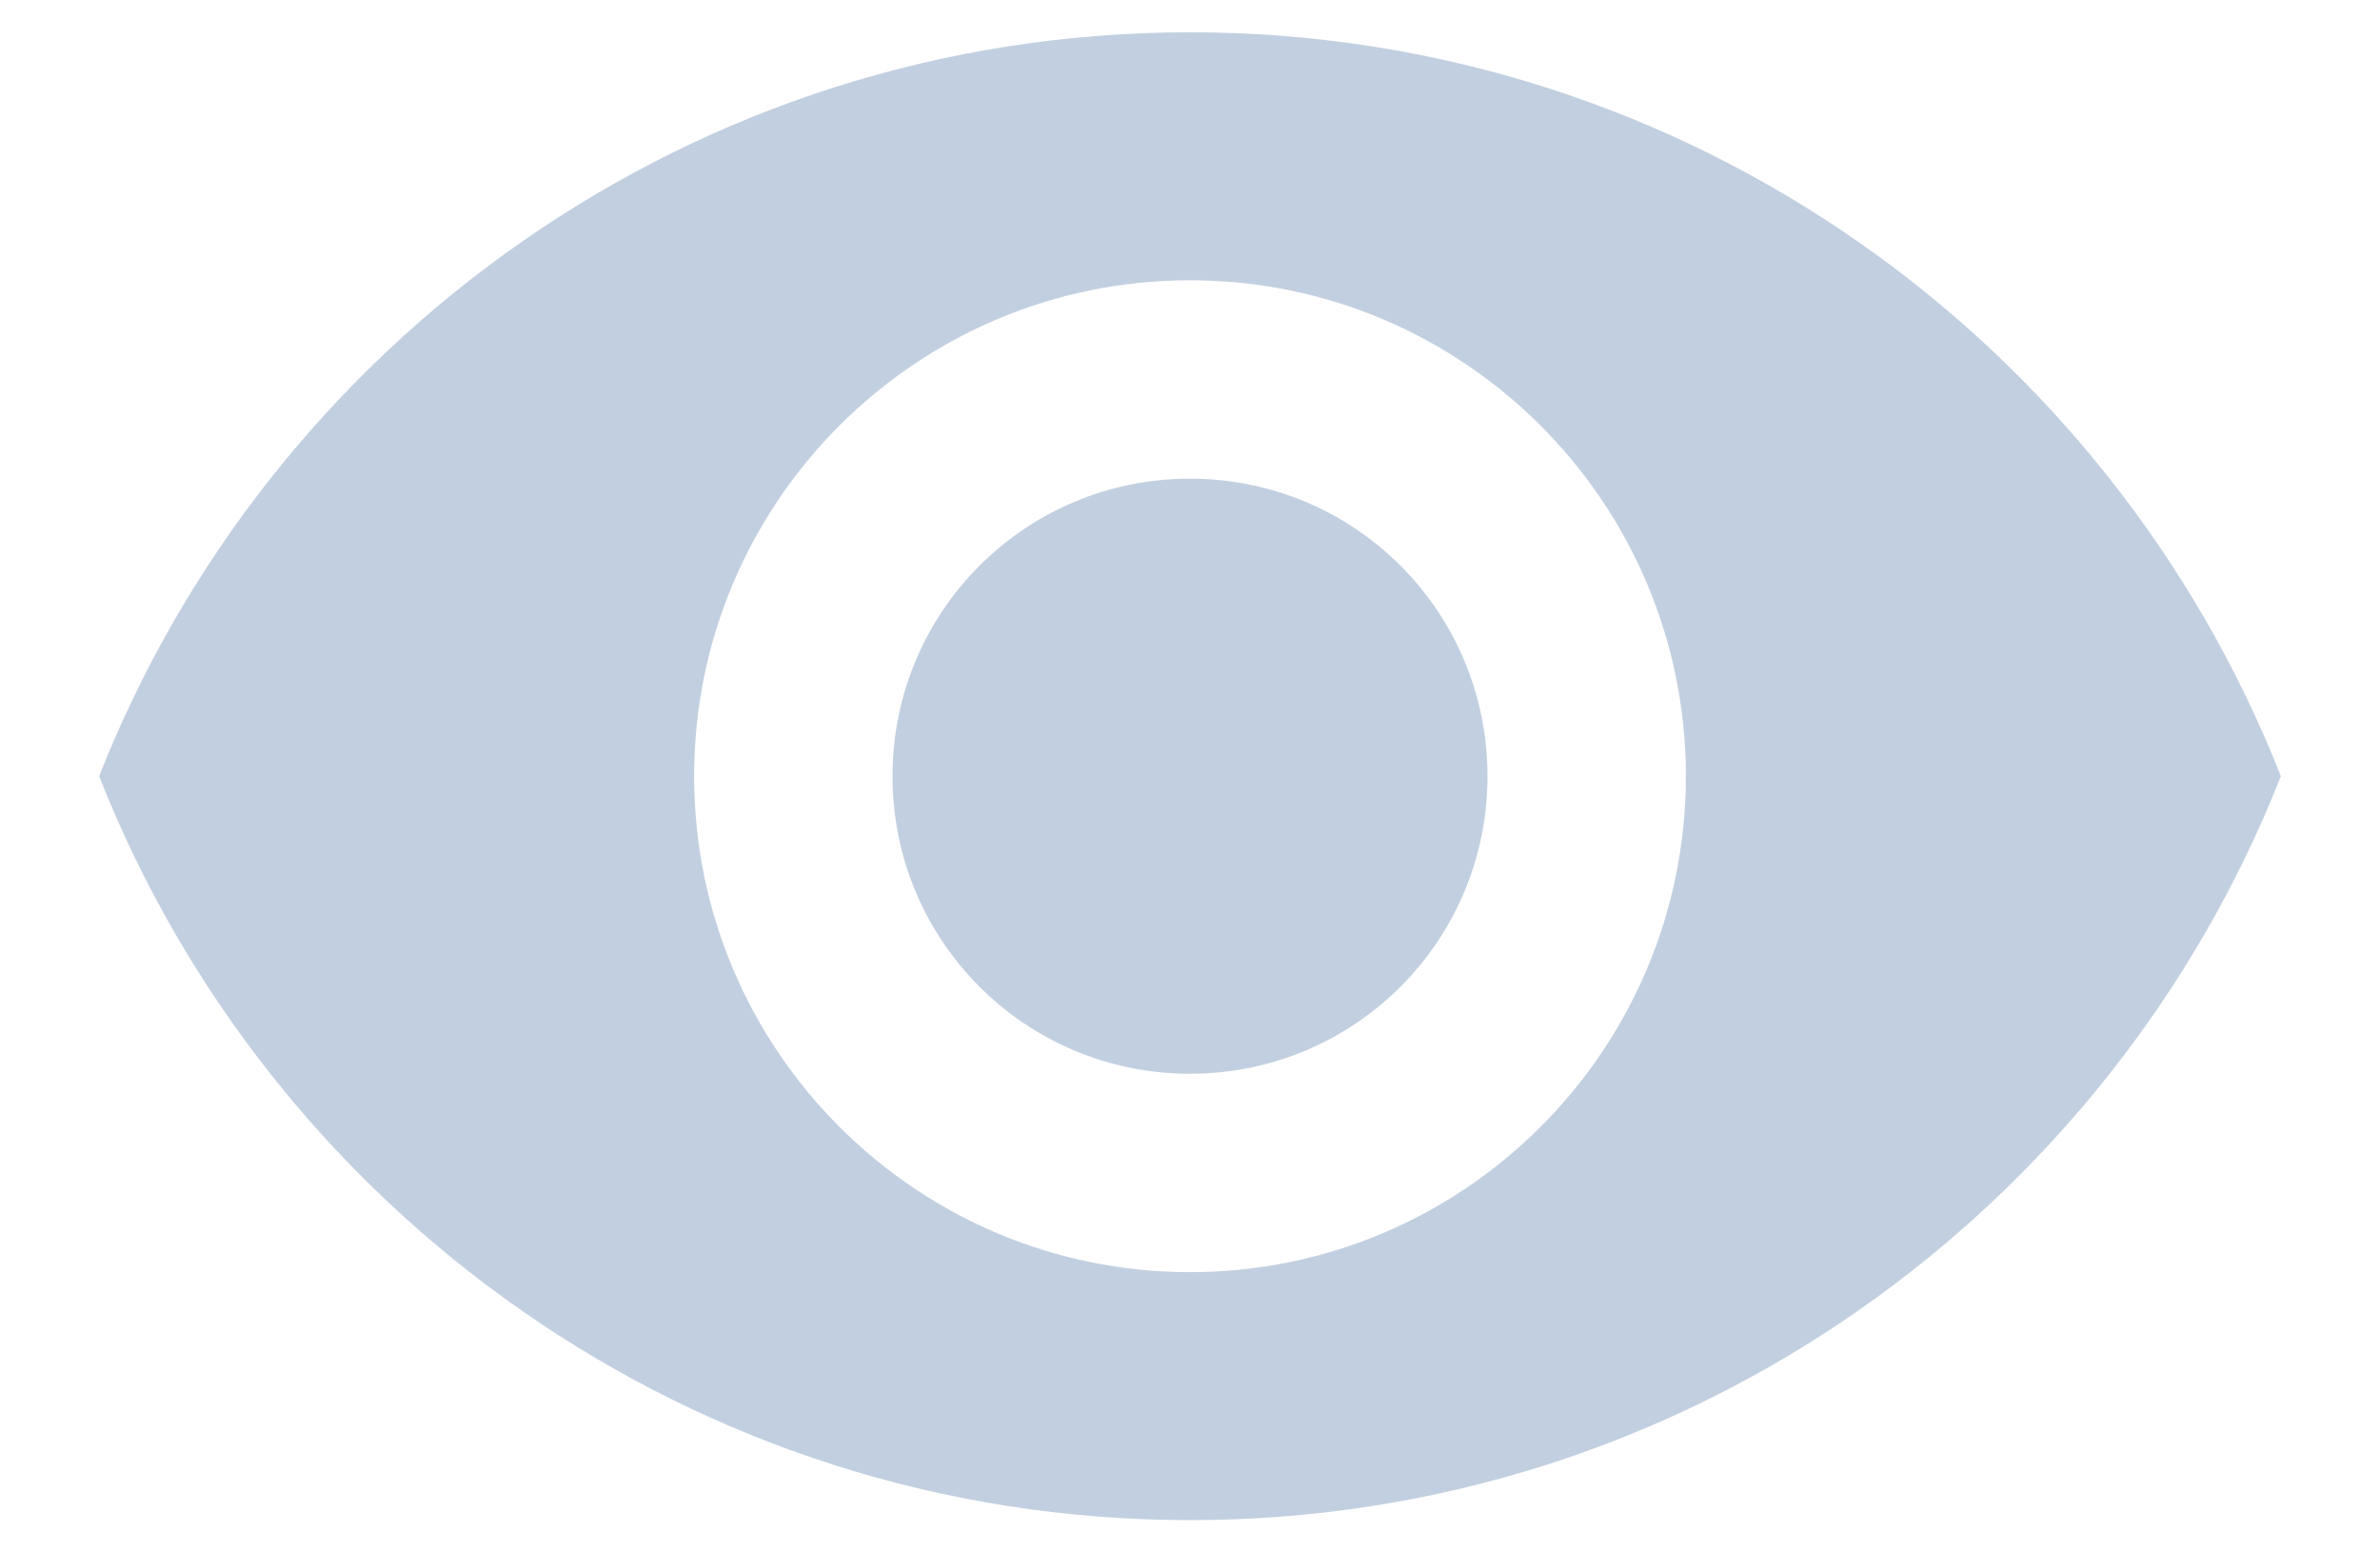 <svg width="23" height="15" viewBox="0 0 23 15" fill="none" xmlns="http://www.w3.org/2000/svg">
<path d="M11.5 0.312C6.708 0.312 2.616 3.293 0.958 7.5C2.616 11.707 6.708 14.688 11.5 14.688C16.292 14.688 20.384 11.707 22.042 7.5C20.384 3.293 16.292 0.312 11.5 0.312ZM11.5 12.292C8.855 12.292 6.708 10.145 6.708 7.5C6.708 4.855 8.855 2.708 11.5 2.708C14.145 2.708 16.292 4.855 16.292 7.5C16.292 10.145 14.145 12.292 11.5 12.292ZM11.5 4.625C9.909 4.625 8.625 5.909 8.625 7.5C8.625 9.091 9.909 10.375 11.5 10.375C13.091 10.375 14.375 9.091 14.375 7.5C14.375 5.909 13.091 4.625 11.5 4.625Z" fill="#C2CFE0"/>
</svg>
